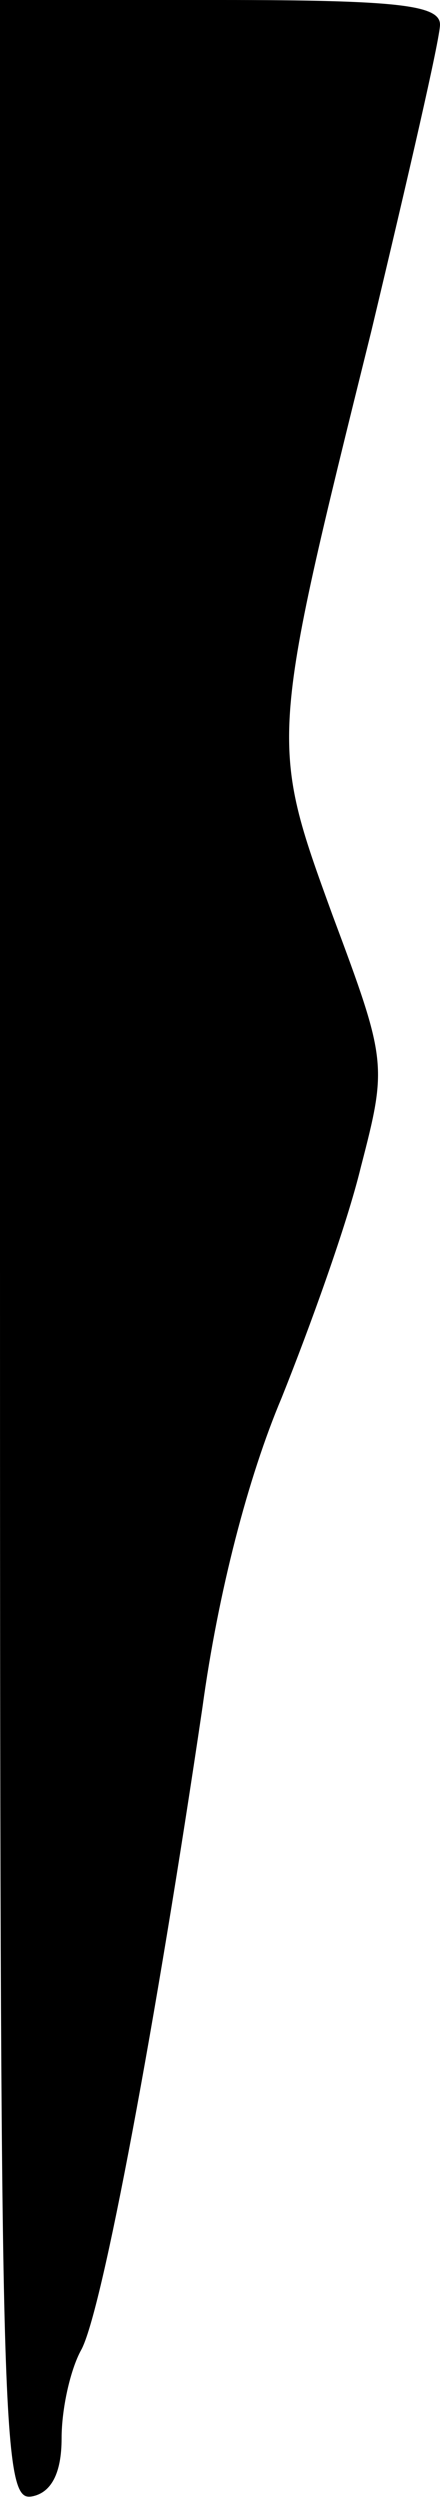 <?xml version="1.0" standalone="no"?>
<!DOCTYPE svg PUBLIC "-//W3C//DTD SVG 20010904//EN"
 "http://www.w3.org/TR/2001/REC-SVG-20010904/DTD/svg10.dtd">
<svg version="1.0" xmlns="http://www.w3.org/2000/svg"
 width="25pt" height="142pt" viewBox="0 0 25 142"
 preserveAspectRatio="xMidYMid meet">
<g transform="translate(0,142) scale(0.1,-0.1)"
fill="#000000" stroke="none">
<path fill="#000000" stroke="none" d="M0 709 c0 -671 1 -710 18 -707 11 2 17
13 17 33 0 17 5 39 11 50 12 21 43 189 69 365 9 66 26 131 45 176 16 40 37 98
45 131 15 58 15 60 -16 143 -36 99 -36 98 22 332 21 88 39 166 39 174 0 11
-23 14 -125 14 l-125 0 0 -711z"/>
</g>
</svg>
